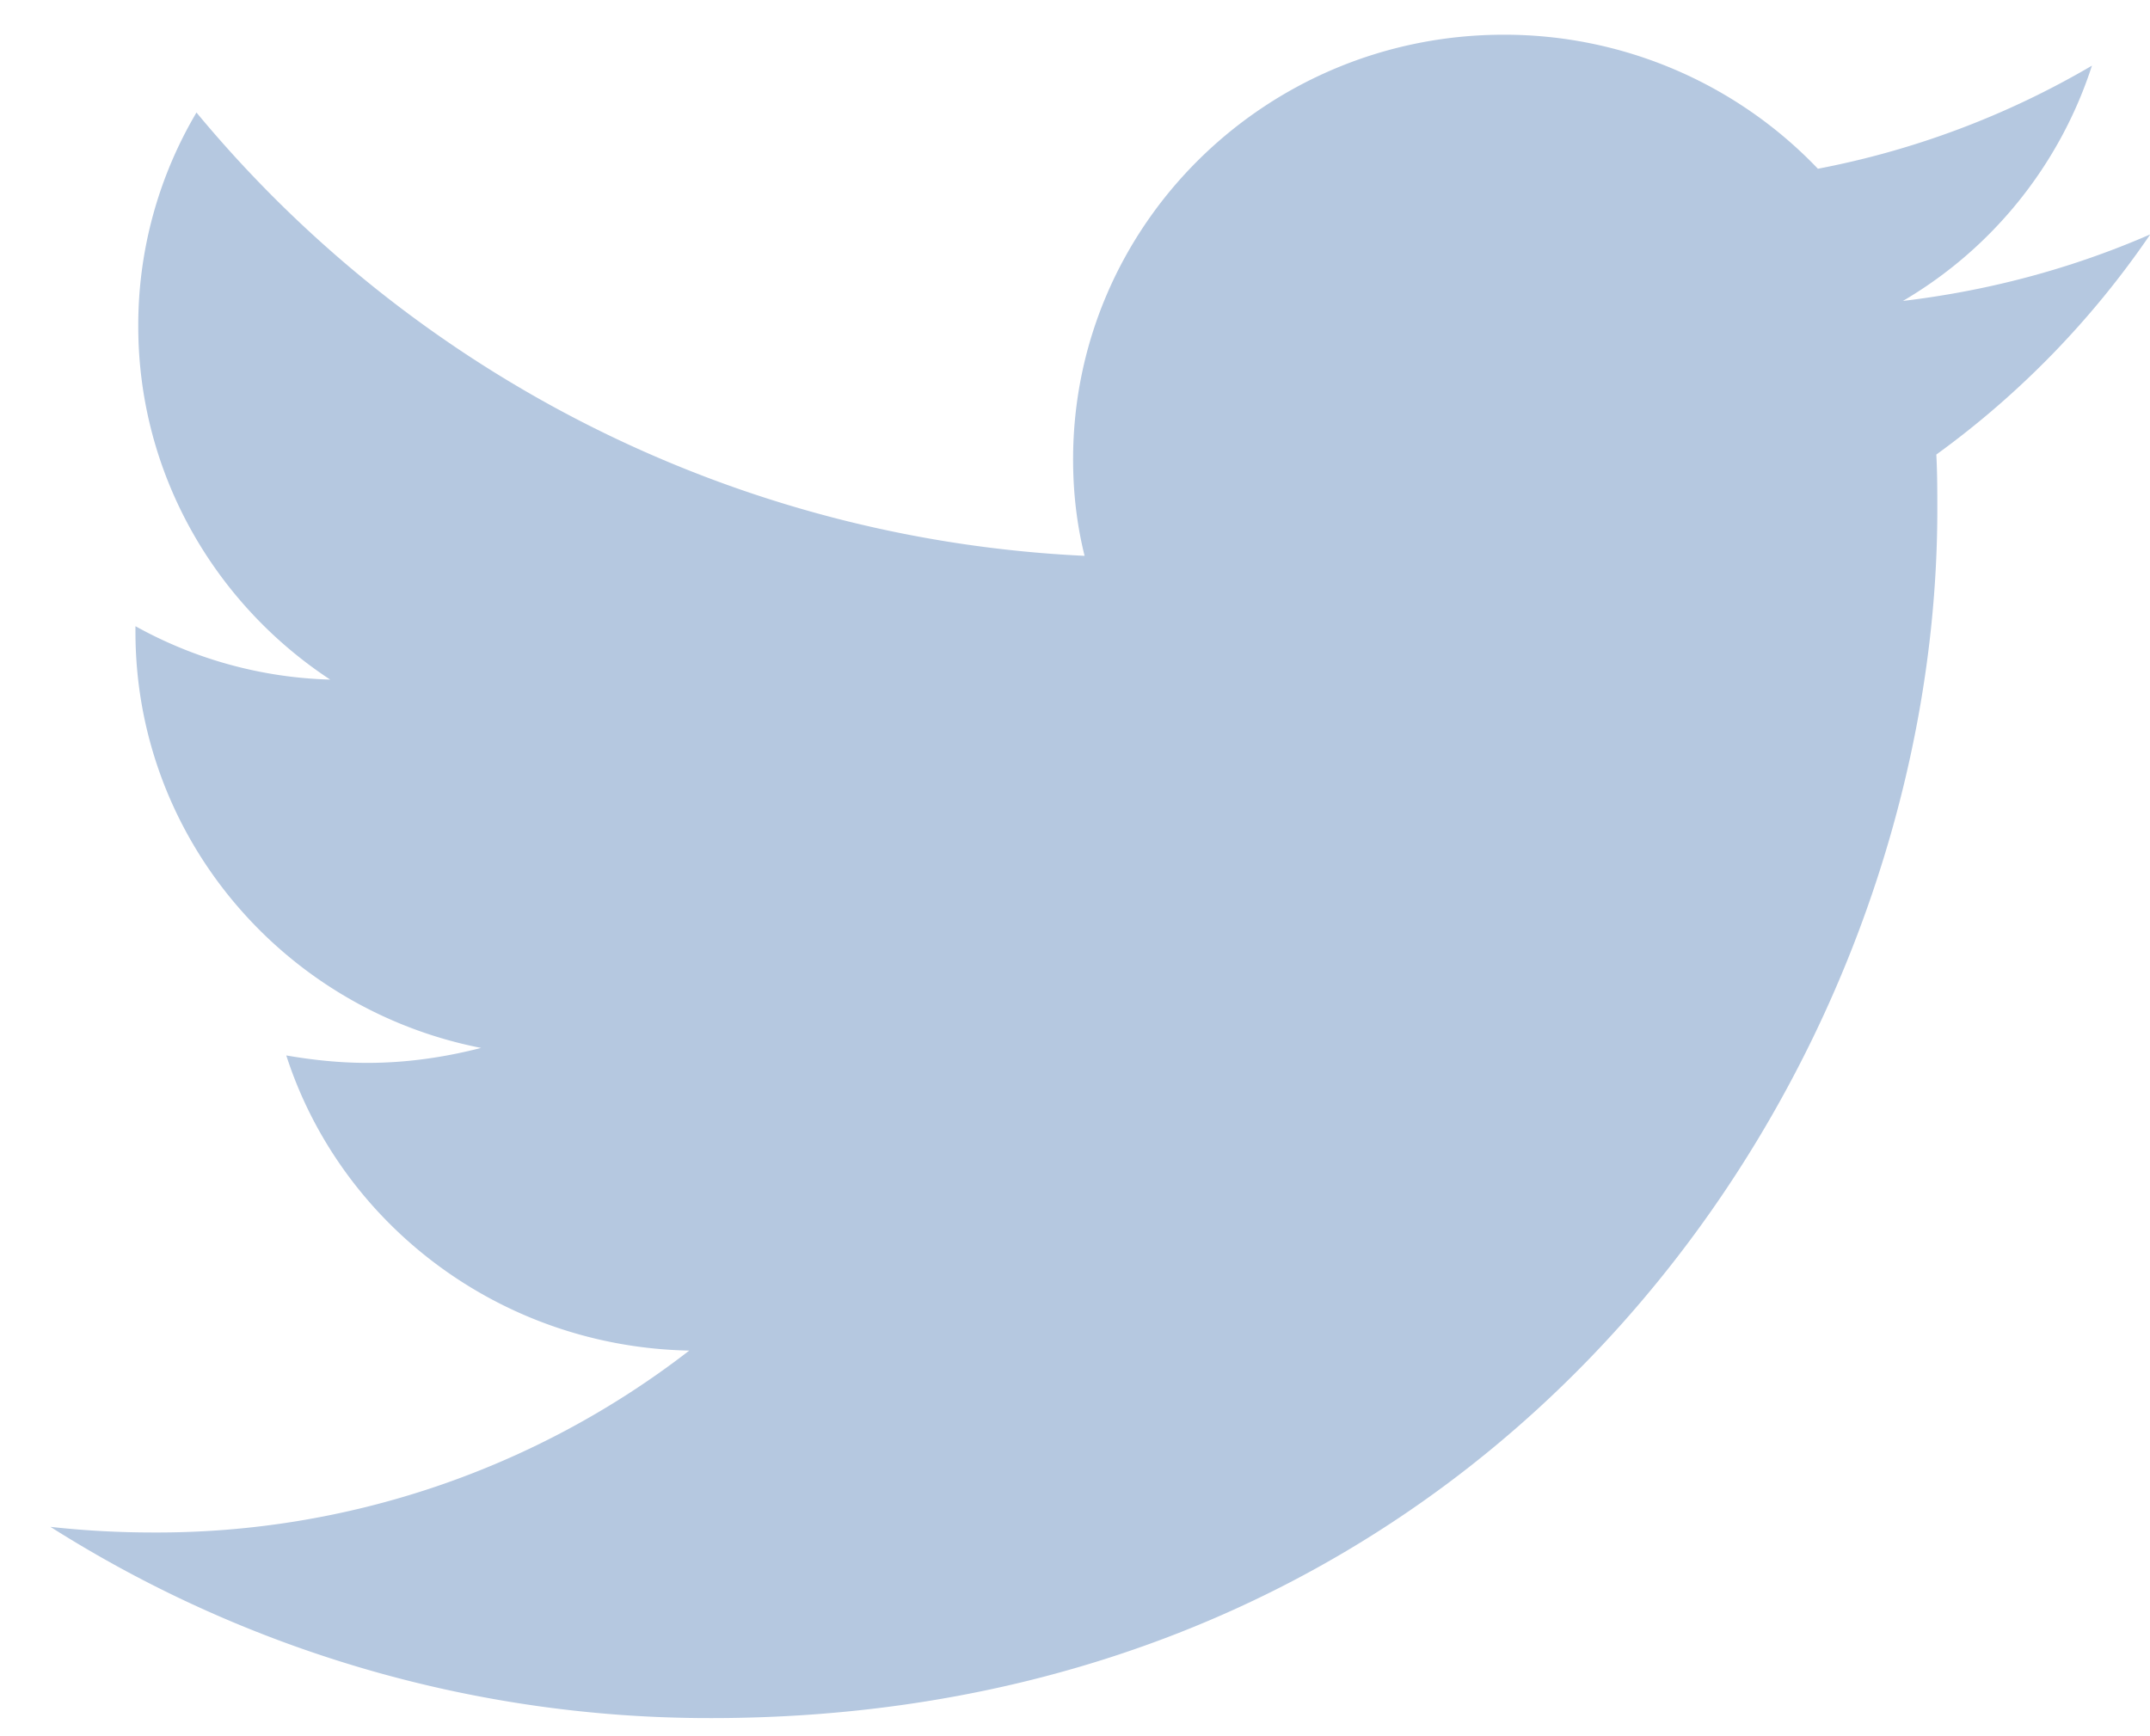 <svg width="26" height="21" viewBox="0 0 26 21" xmlns="http://www.w3.org/2000/svg" xmlns:xlink="http://www.w3.org/1999/xlink"><title>ic-twitter</title><desc>Created using Figma</desc><use xlink:href="#a" transform="translate(.61 .42)" fill="#B5C8E0"/><defs><path id="a" d="M25.393 2.415c-.936.408-1.94.68-2.991.805A5.129 5.129 0 0 0 24.688.374a10.404 10.404 0 0 1-3.314 1.247A5.24 5.24 0 0 0 17.575 0c-2.875 0-5.208 2.301-5.208 5.136 0 .408.046.793.139 1.167A14.856 14.856 0 0 1 1.766.941a5.05 5.05 0 0 0-.704 2.585c0 1.78.924 3.355 2.321 4.274a5.138 5.138 0 0 1-2.355-.646v.068c0 2.494 1.801 4.568 4.18 5.033-.439.113-.9.181-1.374.181-.335 0-.658-.034-.982-.09.658 2.04 2.587 3.525 4.873 3.57a10.512 10.512 0 0 1-6.478 2.2c-.416 0-.831-.022-1.247-.068a14.878 14.878 0 0 0 7.99 2.313c9.585 0 14.828-7.834 14.828-14.613 0-.227 0-.442-.012-.67a10.803 10.803 0 0 0 2.587-2.663z"/></defs></svg>